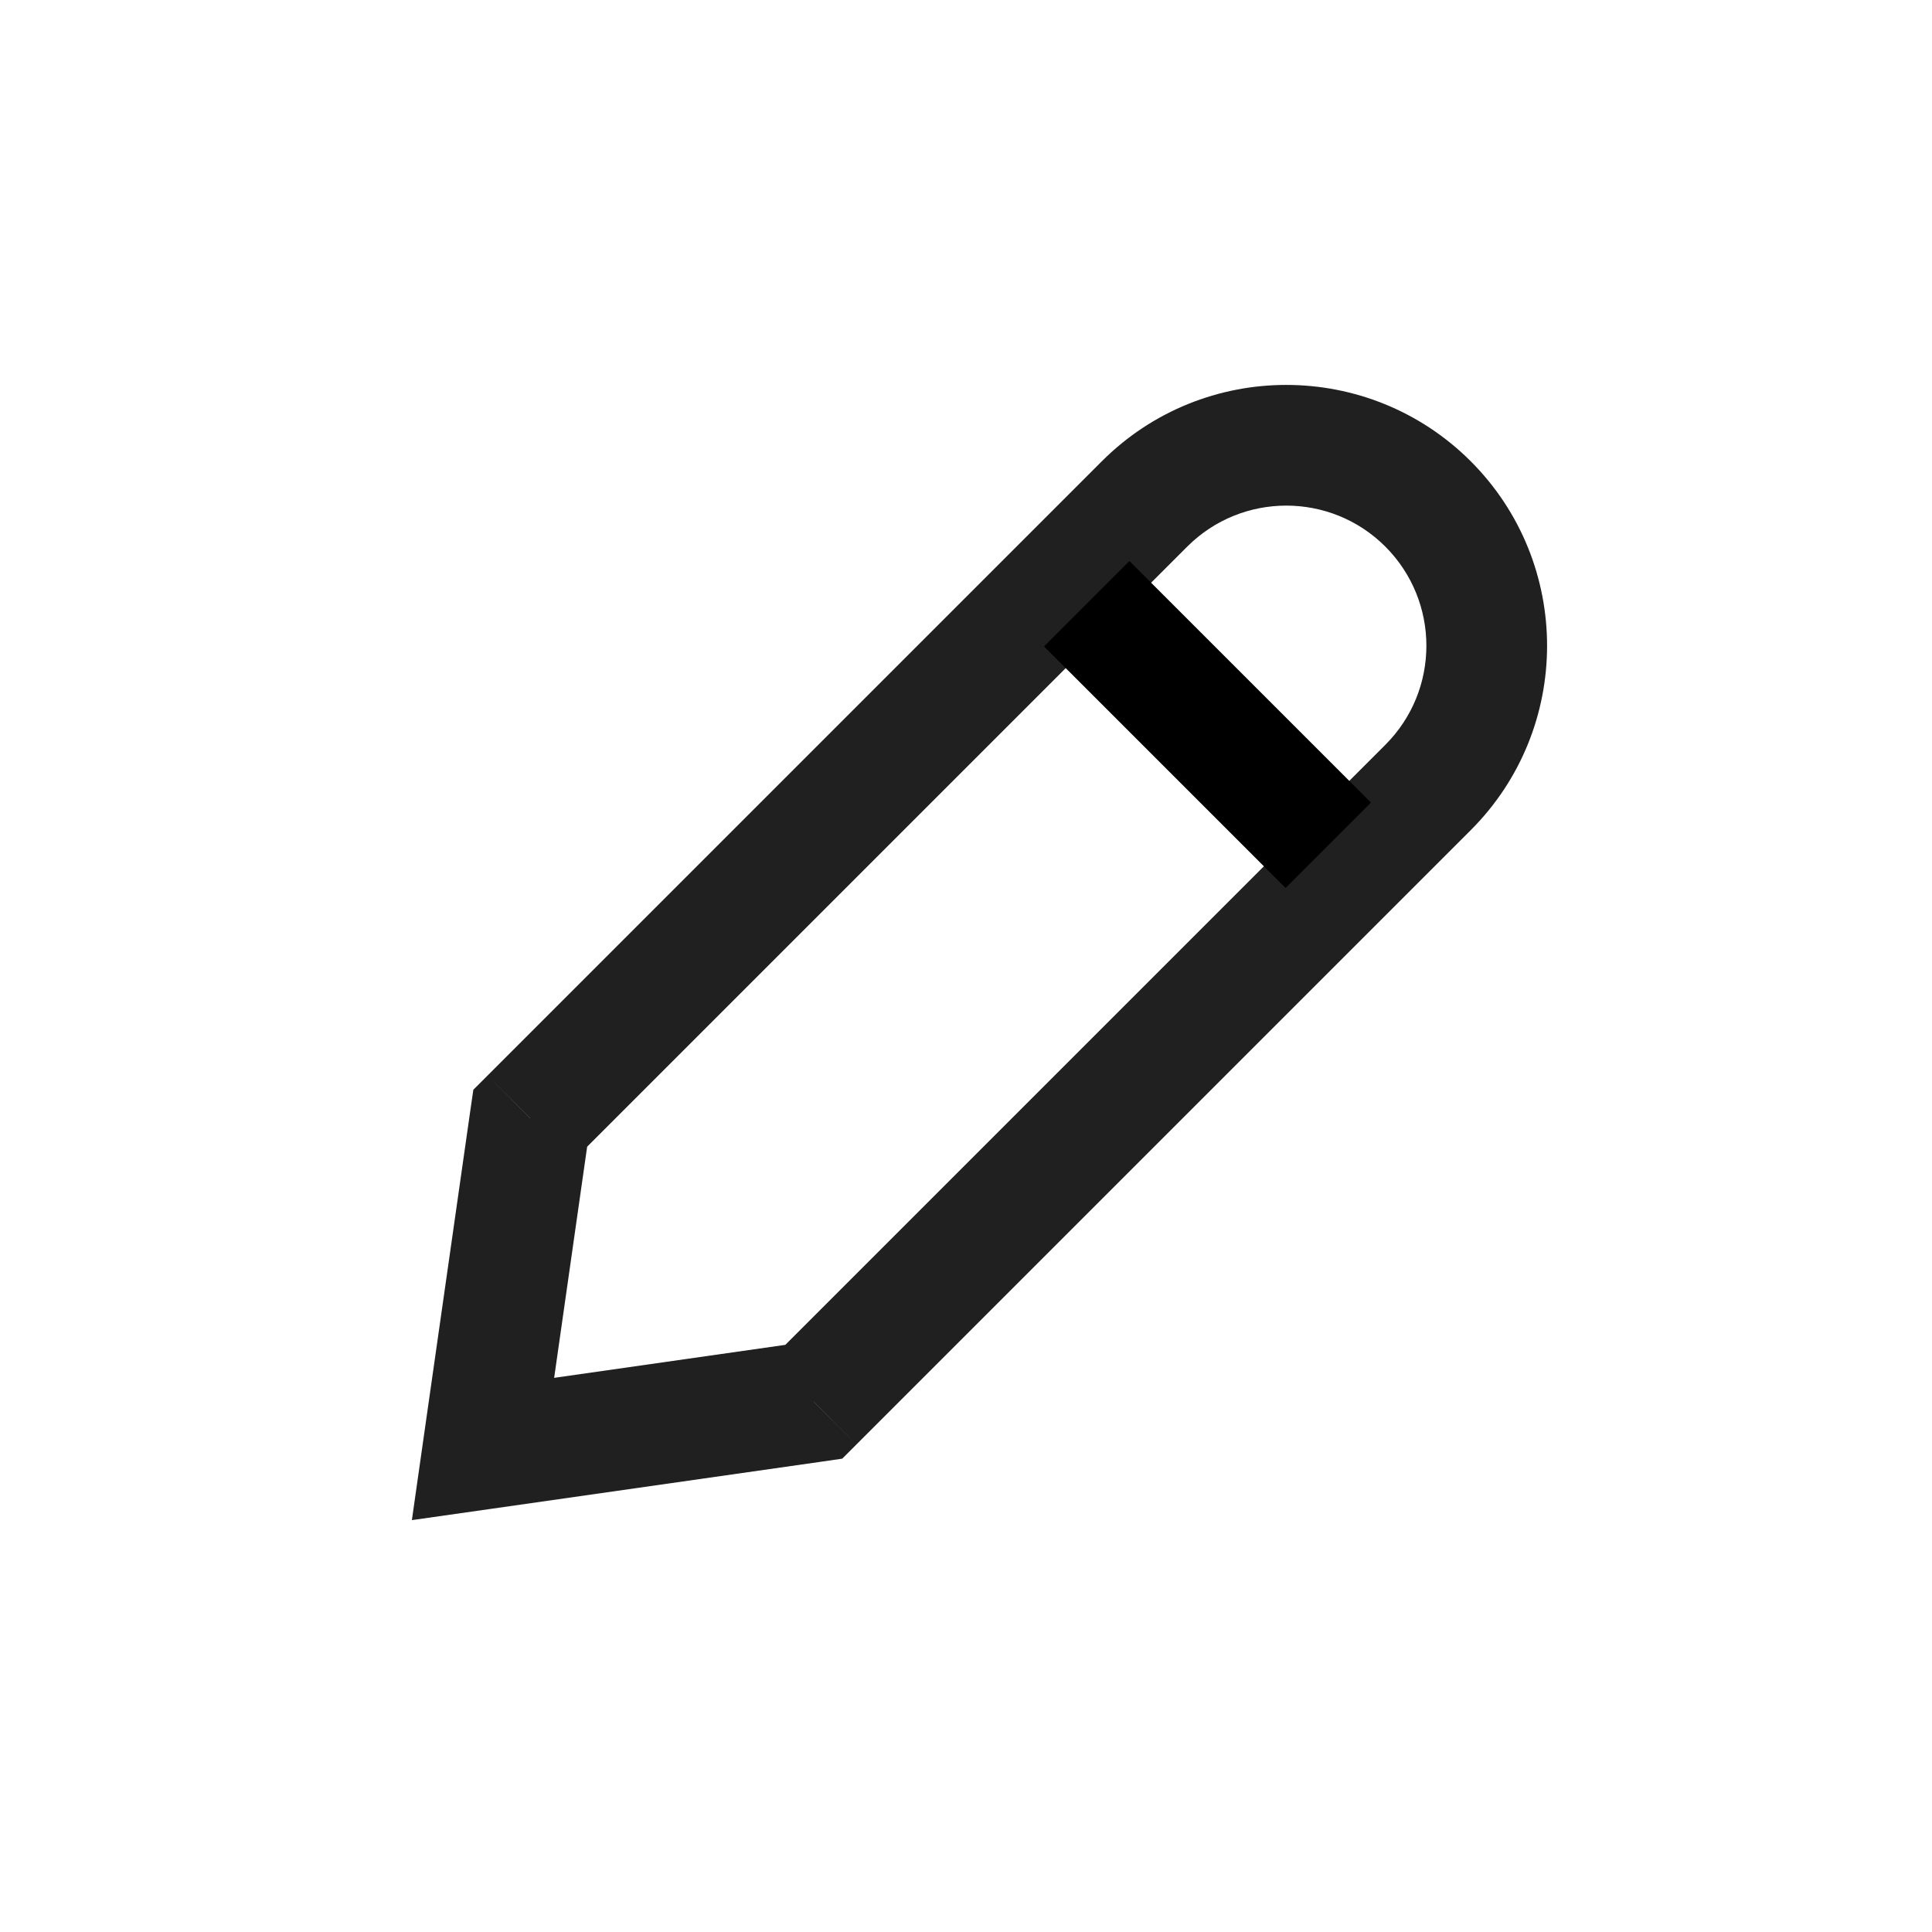 <svg width="16" height="16" viewBox="0 0 16 16" fill="none" xmlns="http://www.w3.org/2000/svg">
<path d="M4.391 9.261L4.038 8.907L3.92 9.025L3.896 9.19L4.391 9.261ZM4 12L3.505 11.929L3.411 12.589L4.071 12.495L4 12ZM6.739 11.609L6.81 12.104L6.975 12.08L7.093 11.962L6.739 11.609ZM9.125 3.82L4.038 8.907L4.745 9.614L9.832 4.527L9.125 3.82ZM3.896 9.19L3.505 11.929L4.495 12.071L4.886 9.332L3.896 9.19ZM4.071 12.495L6.81 12.104L6.668 11.114L3.929 11.505L4.071 12.495ZM7.093 11.962L12.18 6.875L11.473 6.168L6.386 11.255L7.093 11.962ZM12.18 6.875C13.023 6.032 13.023 4.664 12.18 3.82L11.473 4.527C11.926 4.981 11.926 5.715 11.473 6.168L12.18 6.875ZM9.832 4.527C10.285 4.074 11.02 4.074 11.473 4.527L12.18 3.82C11.336 2.977 9.968 2.977 9.125 3.82L9.832 4.527Z" fill="#202020"/>
<path d="M9 5L11 7" stroke="black"/>
</svg>
